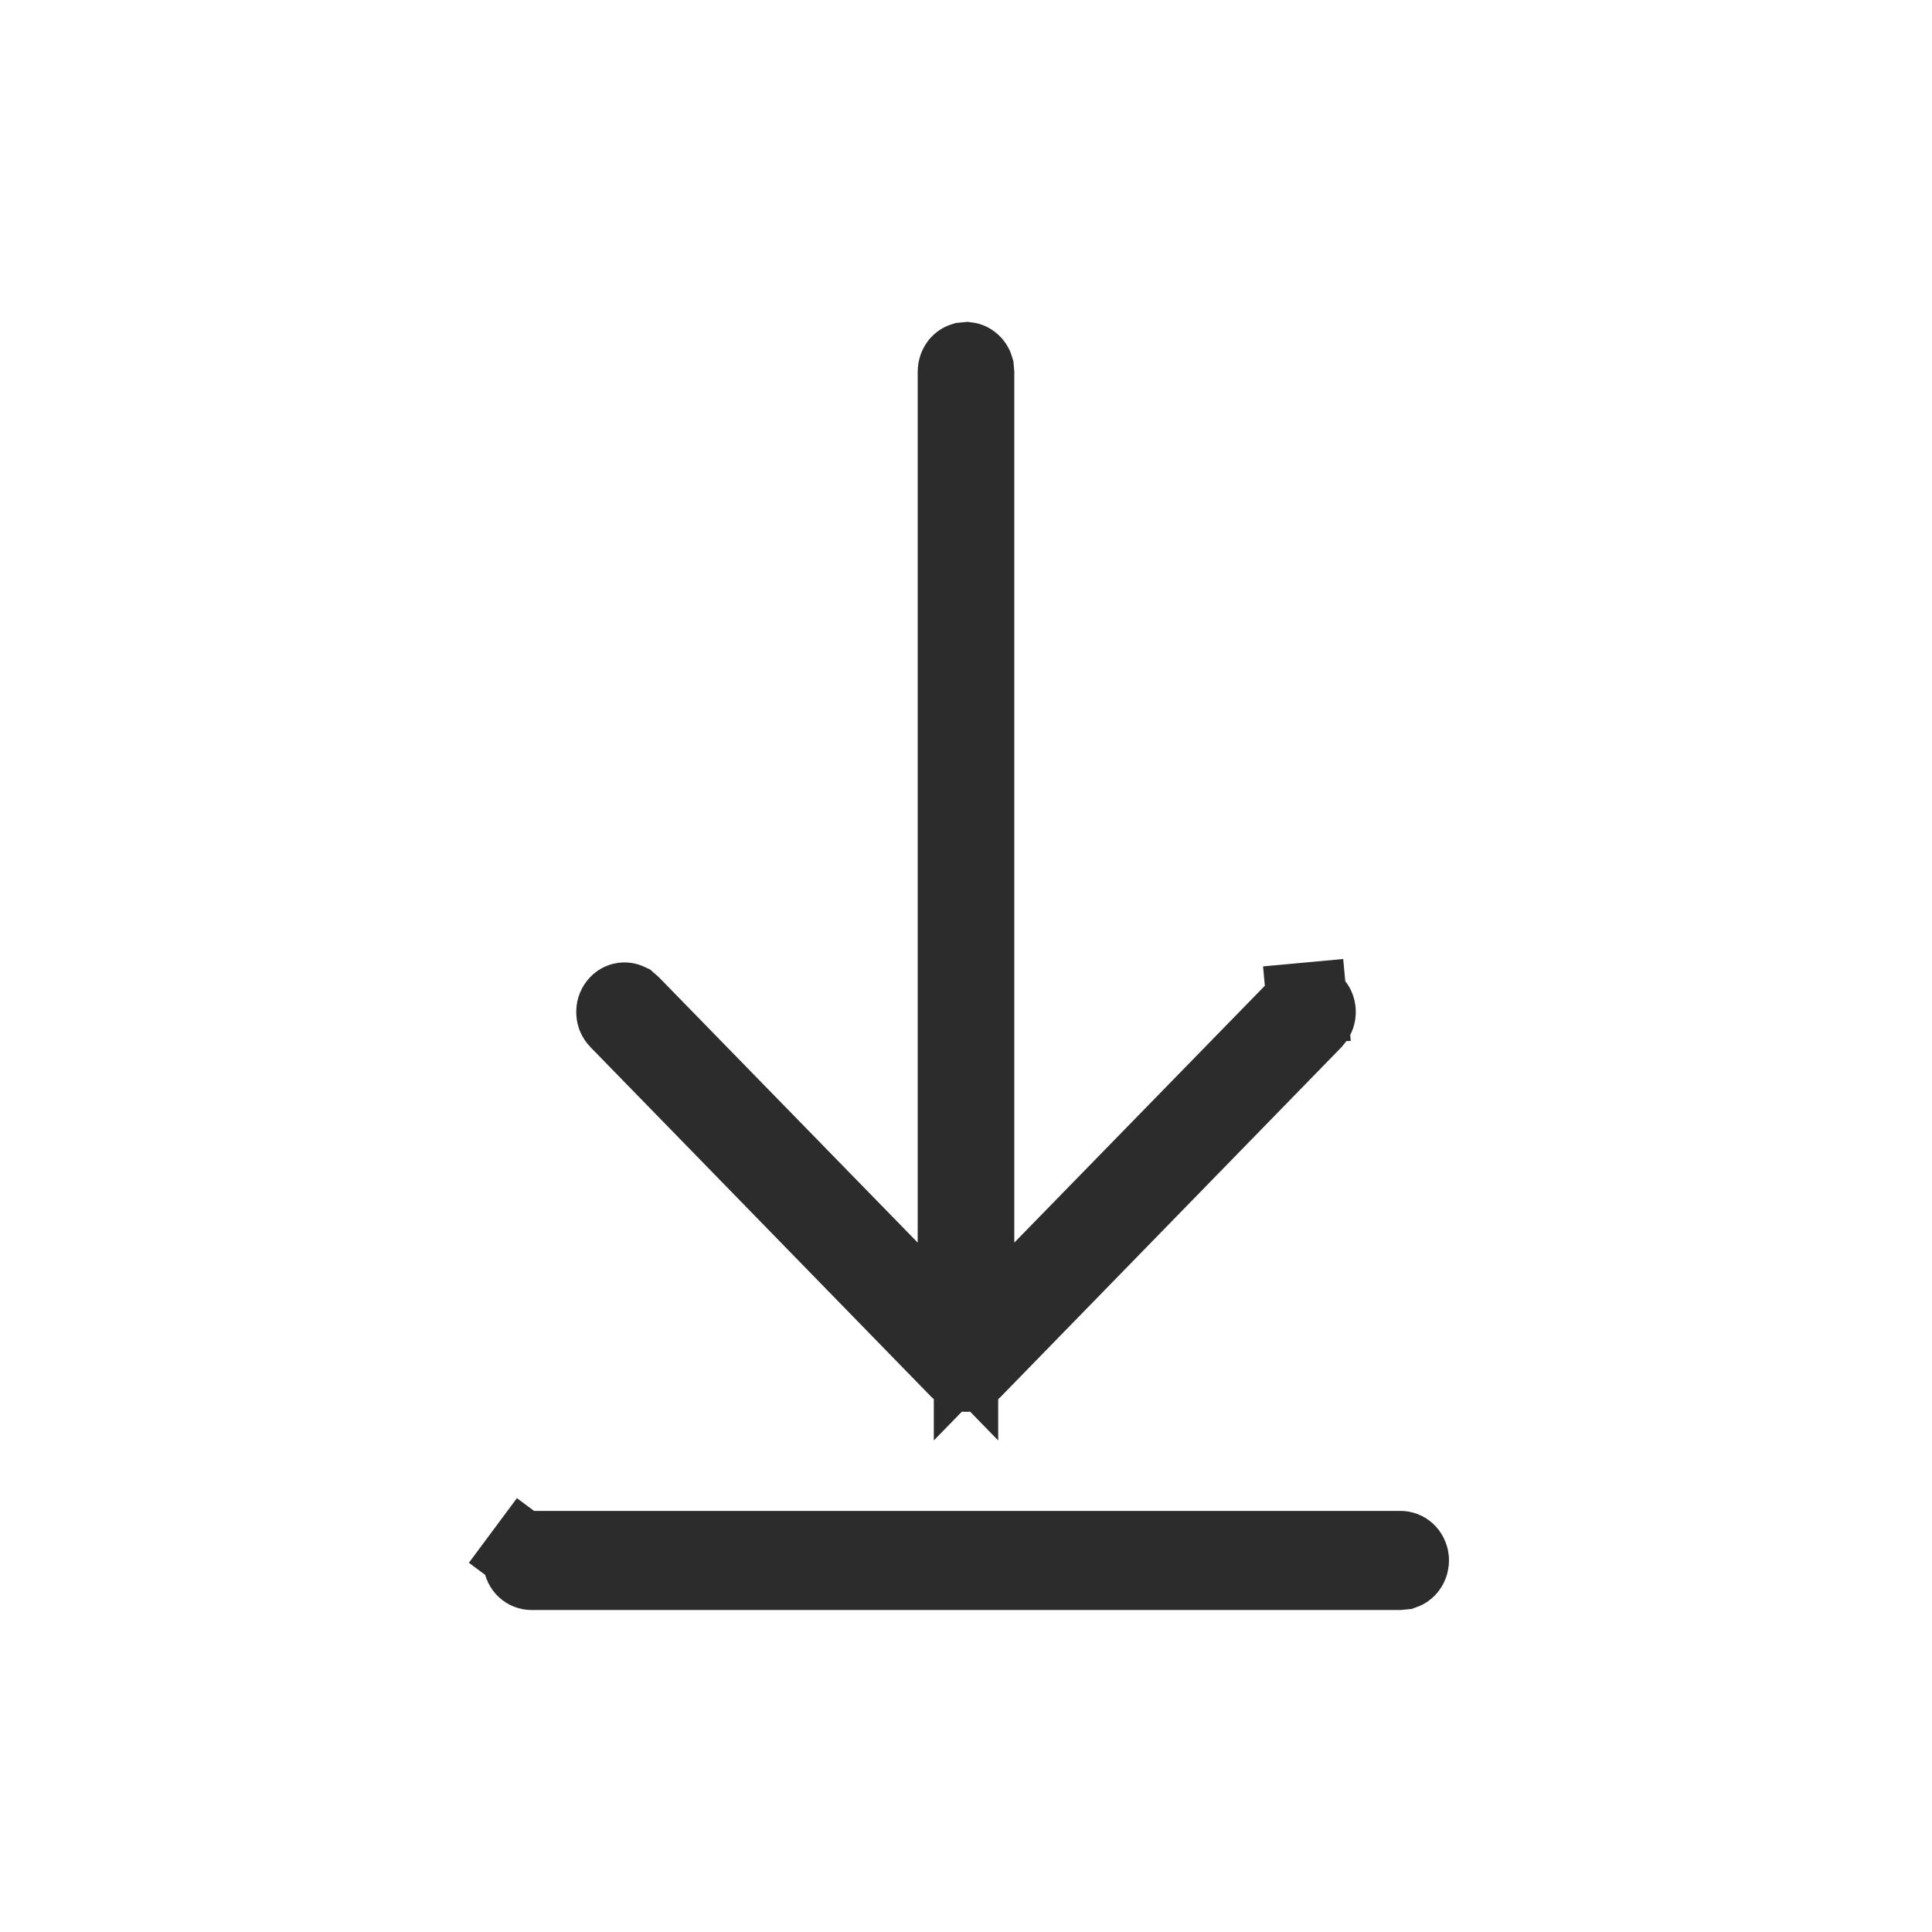<svg width="24" height="24" viewBox="0 0 24 24" fill="none" xmlns="http://www.w3.org/2000/svg">
<path d="M17.399 19.269L17.4 19.269C17.421 19.269 17.444 19.277 17.463 19.295C17.482 19.313 17.497 19.341 17.5 19.373C17.502 19.405 17.493 19.436 17.476 19.459C17.462 19.478 17.445 19.489 17.428 19.495L17.376 19.5L6.601 19.5L6.6 19.5C6.579 19.5 6.556 19.492 6.537 19.474C6.518 19.456 6.503 19.428 6.501 19.396C6.498 19.364 6.507 19.333 6.524 19.31L6.123 19.012L6.524 19.31C6.538 19.292 6.555 19.28 6.572 19.274L6.624 19.269L17.399 19.269ZM11.927 4.536C11.94 4.521 11.956 4.51 11.972 4.505L12.013 4.501C12.029 4.503 12.045 4.51 12.059 4.523C12.075 4.536 12.088 4.555 12.095 4.579L12.1 4.637V15.436V16.665L12.958 15.785L16.176 12.486L16.176 12.485C16.193 12.467 16.214 12.458 16.234 12.457L16.188 11.959L16.234 12.457C16.25 12.455 16.267 12.458 16.283 12.466L16.318 12.496C16.331 12.513 16.34 12.535 16.342 12.56C16.344 12.585 16.339 12.609 16.328 12.63L16.293 12.673L12.067 17.009C12.067 17.009 12.067 17.009 12.067 17.009C12.049 17.027 12.029 17.036 12.009 17.038C11.992 17.04 11.975 17.036 11.959 17.027L11.915 16.991L7.692 12.658L7.691 12.657C7.672 12.637 7.659 12.609 7.658 12.577C7.656 12.544 7.667 12.514 7.685 12.492C7.702 12.47 7.724 12.459 7.746 12.456C7.763 12.454 7.781 12.457 7.798 12.465L7.839 12.501L11.042 15.785L11.9 16.665V15.436V4.615V4.615C11.9 4.585 11.911 4.557 11.927 4.536Z" fill="#2C2C2C" stroke="#2C2C2C"/>
</svg>
